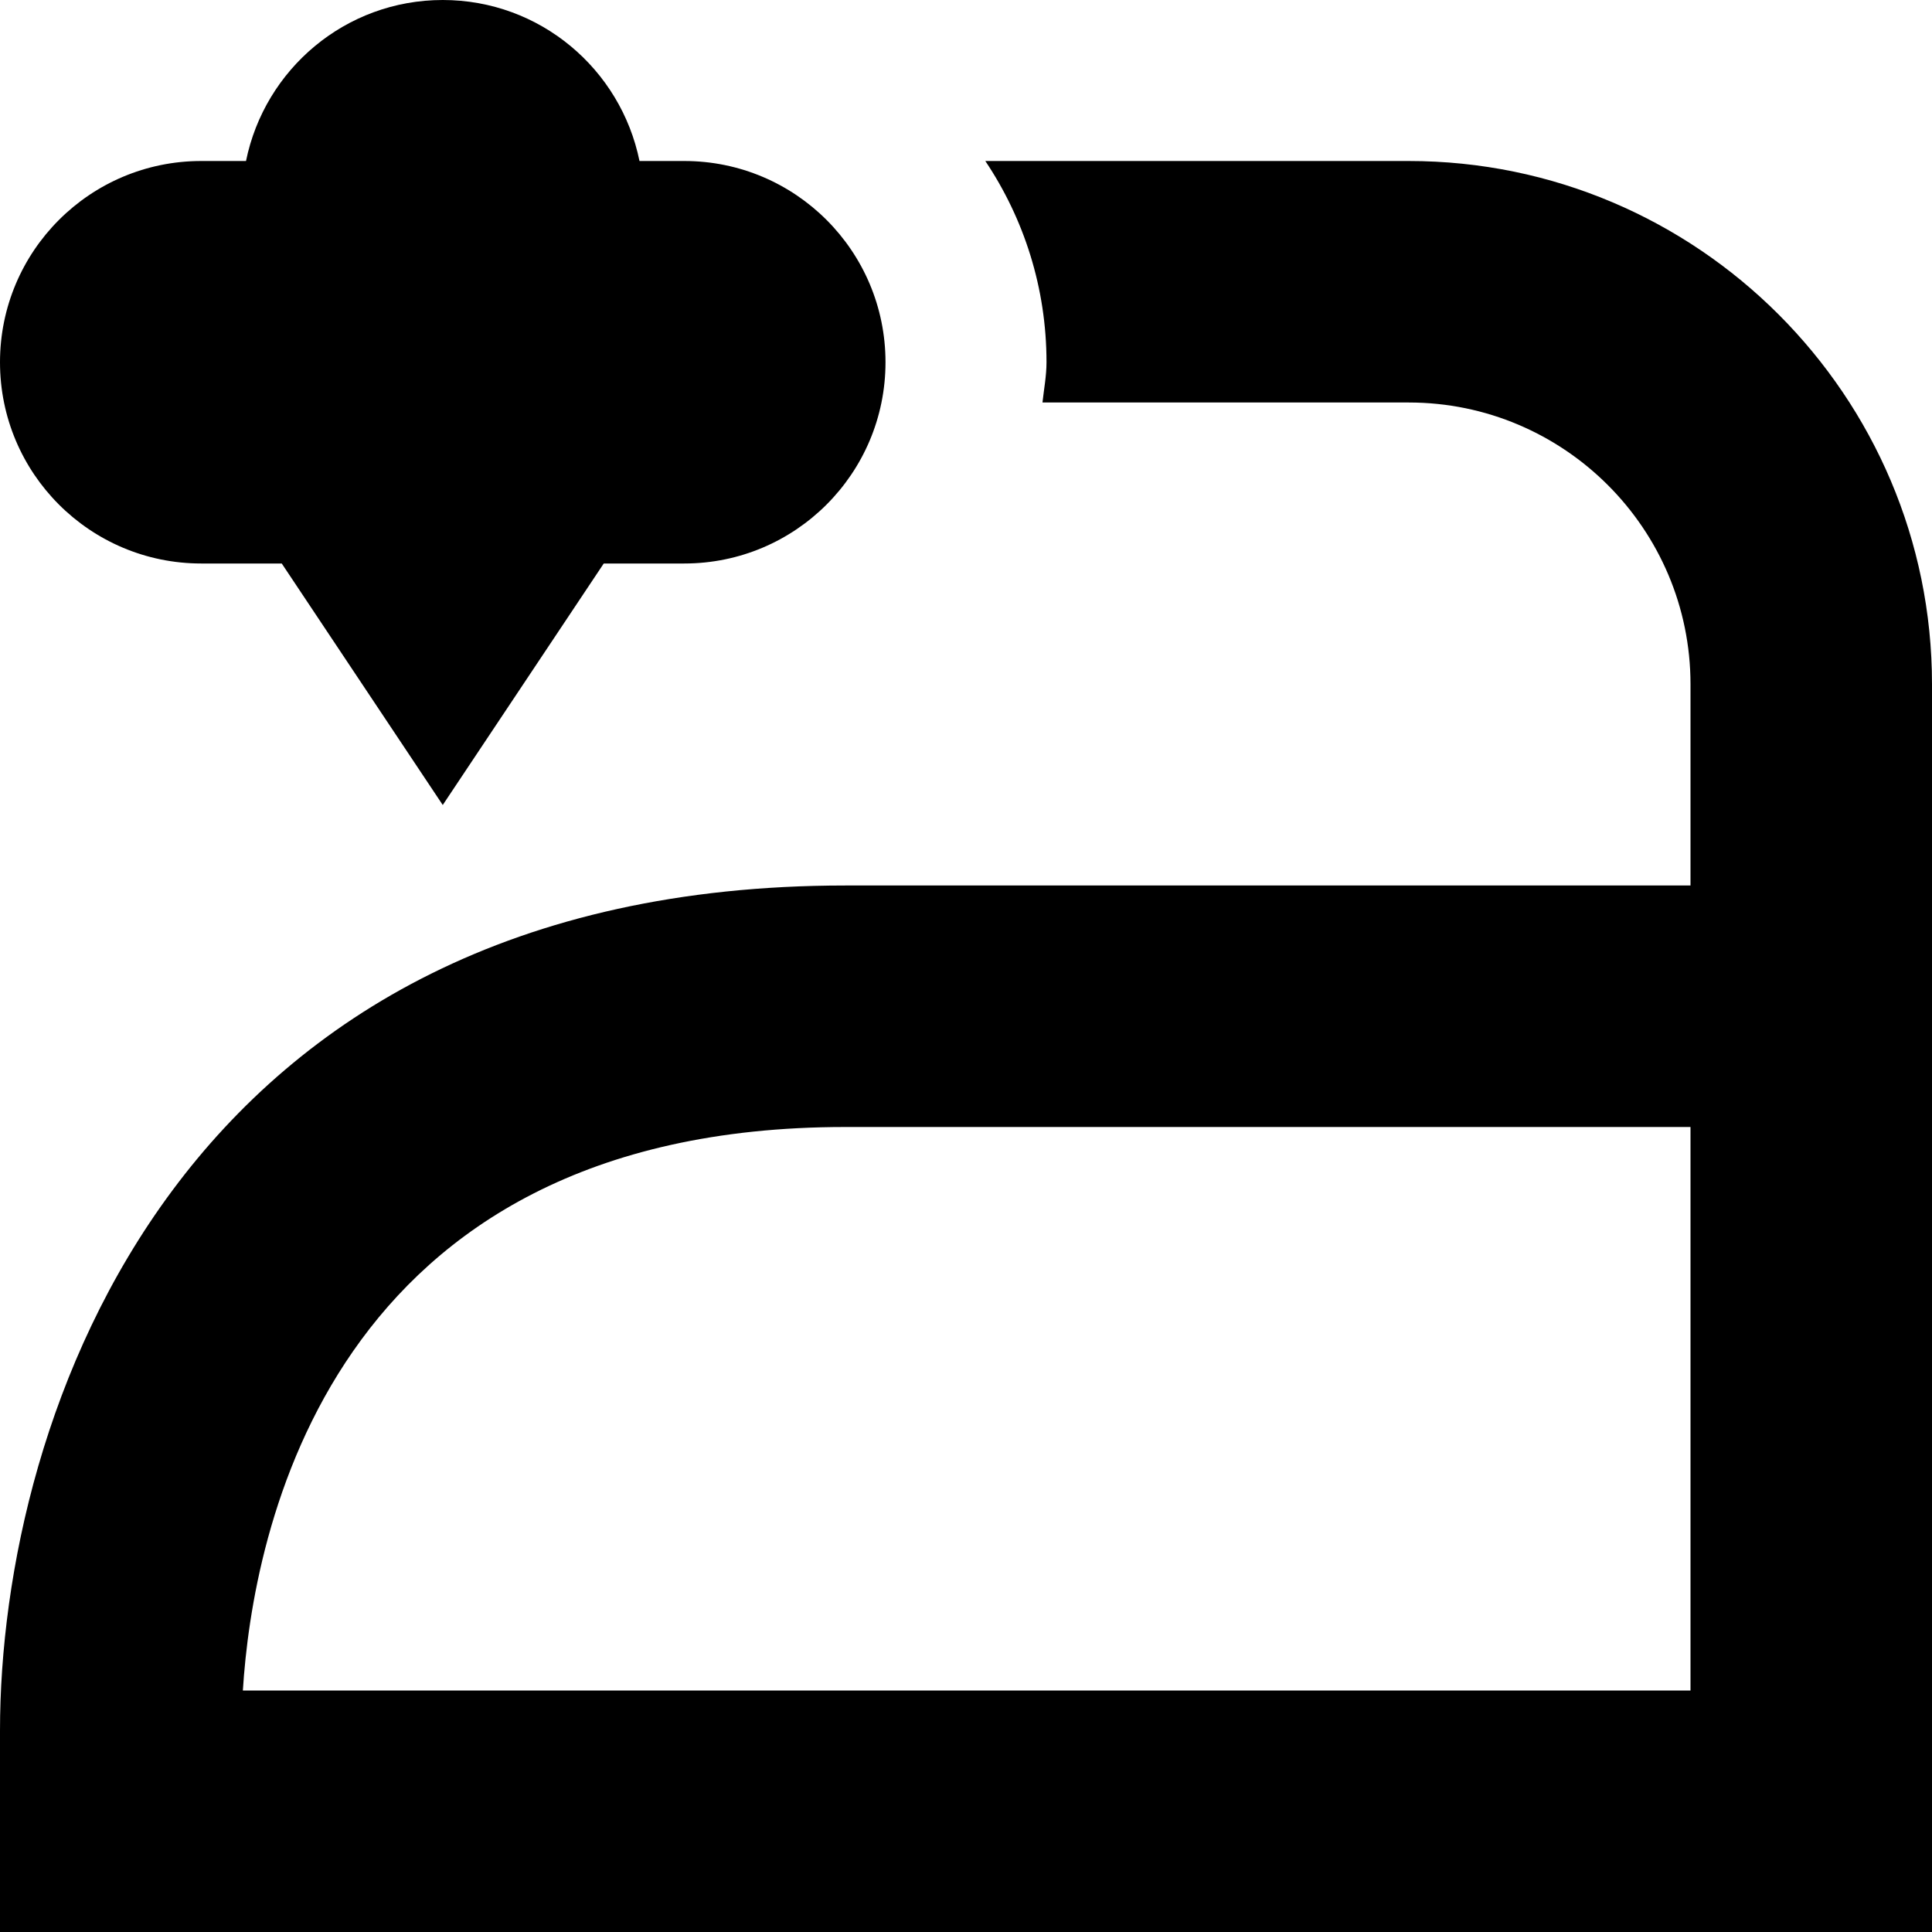 <?xml version="1.0" encoding="UTF-8"?>
<svg xmlns="http://www.w3.org/2000/svg" id="Layer_1" data-name="Layer 1" viewBox="0 0 24 24">
  <path d="M17.5,2h-5.26c.479,.715,.76,1.575,.76,2.5,0,.171-.032,.334-.05,.5h4.55c1.93,0,3.5,1.57,3.5,3.5v2.5H10.5C2.211,11,0,17.601,0,21.5v2.5H24V8.5c0-3.584-2.916-6.5-6.5-6.5Zm3.5,19H3.017c.119-1.914,1.043-7,7.483-7h10.5v7ZM0,4.5c0-1.381,1.119-2.5,2.5-2.5,.187,0,.556,0,.556,0,.232-1.14,1.235-2,2.444-2s2.212,.86,2.444,2c0,0,.369,0,.556,0,1.381,0,2.5,1.119,2.5,2.5s-1.119,2.5-2.5,2.5h-1l-2,3-2-3h-1c-1.381,0-2.5-1.119-2.5-2.5Z"/>
</svg>
